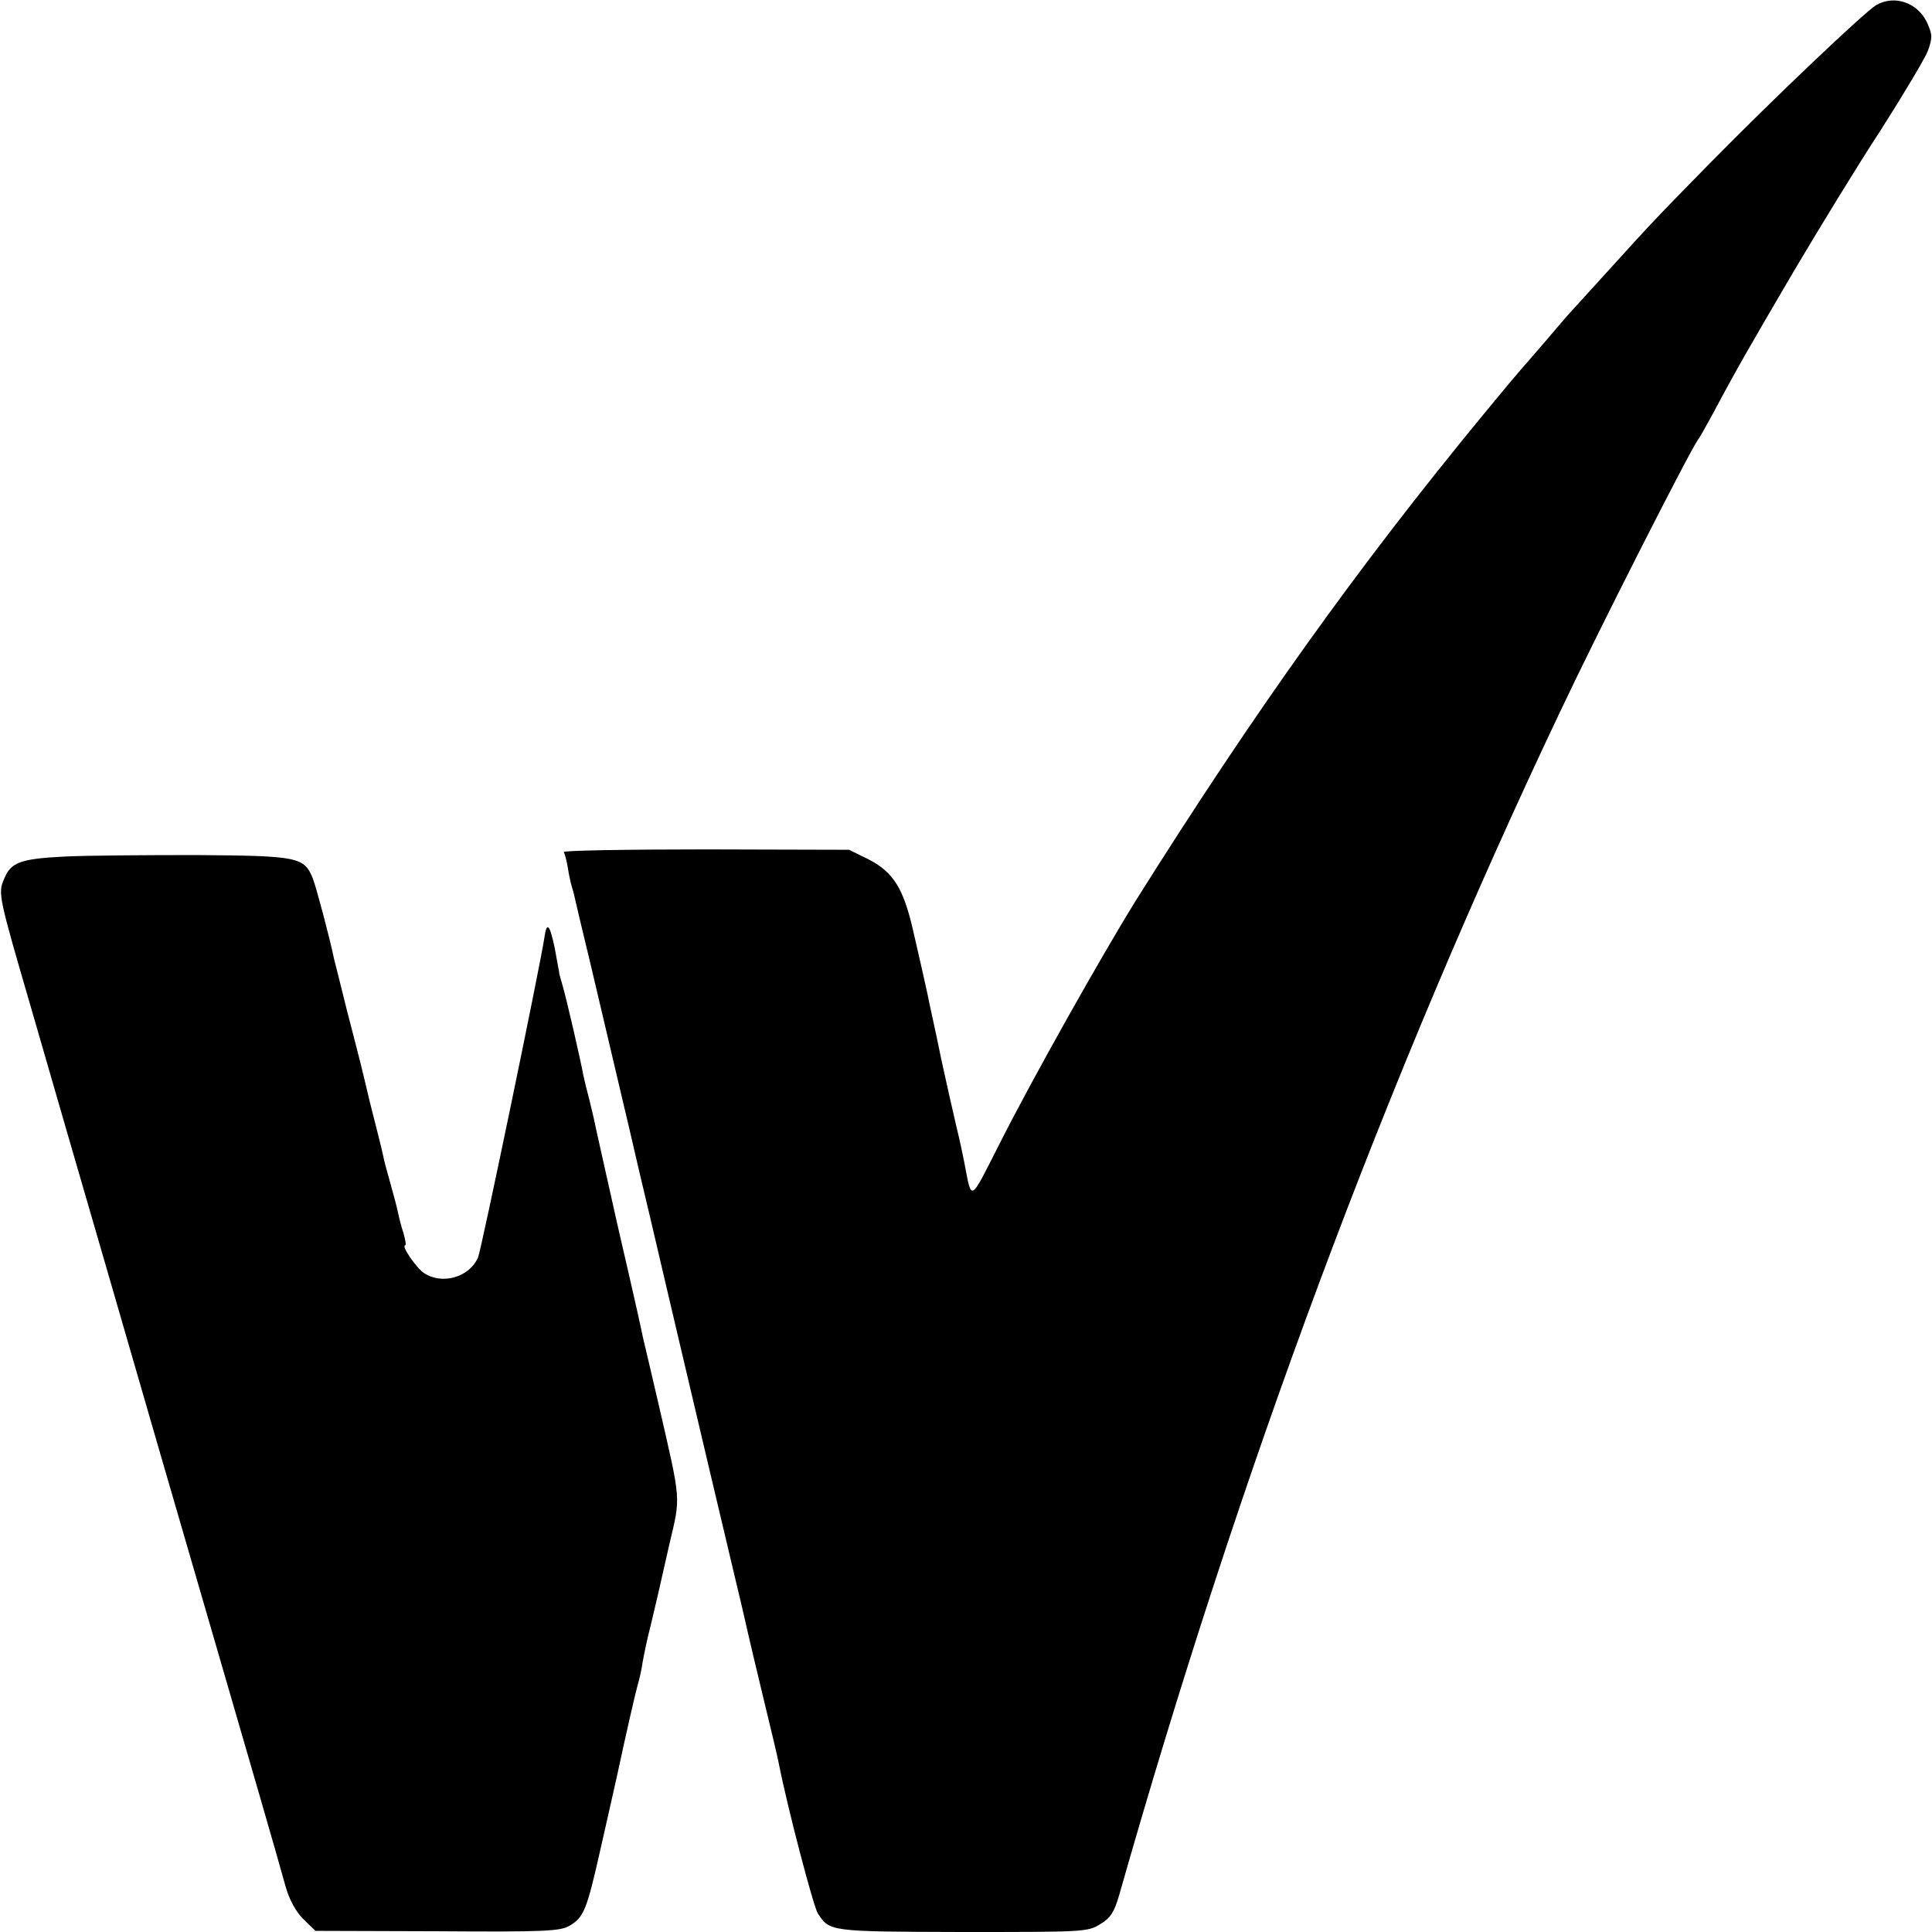 <svg version="1" xmlns="http://www.w3.org/2000/svg" width="682.667" height="682.667" viewBox="0 0 512 512"><path d="M497.3 1.3c-2.9 1.6-27.5 25-44.4 42.2-14.4 14.7-14.7 15-27.4 29-4.4 4.9-8.5 9.3-9 9.9-.6.6-3.7 4.2-7 8.1-3.3 3.8-6.2 7.2-6.5 7.5-.3.3-4.6 5.4-9.6 11.5-33.7 40.9-61 79.2-92.3 129-9 14.5-27.6 47.5-36.2 64.6-8.1 15.9-7.3 15.5-9.4 4.7-.3-1.6-1.2-5.8-2.1-9.5-.9-3.8-2.7-11.8-4-17.8-1.2-6.1-3-13.9-3.7-17.5-.8-3.6-2.4-10.8-3.6-15.9-2.6-11.6-5.3-16-12-19.4l-5.1-2.5-38-.1c-21 0-37.9.3-37.6.7.3.5.8 2.4 1.1 4.3.3 1.9.8 4.2 1.1 5.1.3.9.7 2.5.9 3.5.2 1 2 8.5 4 16.8 5.2 22 8.5 36 10.6 45 1 4.4 3.4 14.7 5.4 23 1.9 8.2 5.3 22.6 7.5 32 5.8 24.6 11.3 48 15 63.5 1.8 7.4 3.3 14.2 3.5 15 .2.8 1.9 8.2 3.9 16.4s3.8 15.8 4 17c2.3 11.7 9.1 37.6 10.3 39.6 3.2 4.9 2.9 4.9 38.1 5 32.3 0 33.5 0 36.8-2.1 2.7-1.6 3.7-3.2 5-7.7C328.5 390 367.2 286 413.5 188.5c10.1-21.4 34.3-69 36.5-72 .5-.6 2.2-3.7 4-7 6.6-12.4 9.6-17.5 21.3-37.5 6.7-11.3 17-28.2 23.1-37.5 6-9.4 11.6-18.8 12.5-21 1.3-3.6 1.2-4.4-.3-7.7-2.5-5.1-8.5-7.2-13.3-4.5zM17 227c-11.6.6-14.1 1.5-15.9 5.9-1.7 3.9-1.5 4.5 7.4 35.1 4.2 14.6 13.2 45.6 20 69 11.5 39.7 16.4 56.7 28 96.5 8.3 28.5 17.7 60.9 19.2 66.5 1 3.5 2.7 6.6 4.7 8.6l3.2 3.1 32.3.1c28.4.2 32.7 0 35.1-1.5 3.7-2.2 4.5-4.1 8.1-20.1 1.7-7.6 3.3-14.5 3.5-15.5.2-.9.6-2.7.9-4 2.4-11.2 4.8-21.7 5.5-24.2.5-1.7 1.1-4.4 1.3-6 .3-1.7 1.2-6.2 2.2-10 .9-3.9 1.8-7.7 2-8.5.2-.8 1.5-6.6 2.9-12.8 3-12.8 3.2-10.7-2.9-37.2-2-8.5-3.8-16.4-4.1-17.5-.7-3.3-1-5-6.9-30.5-3-13.5-5.7-25.4-5.9-26.5-.2-1.1-.9-3.8-1.4-6-.6-2.2-1.3-5.1-1.6-6.5-.8-4.4-4.5-20.4-5.5-23.8-.5-1.8-1-3.3-.9-3.5 0-.1-.6-3-1.2-6.5-1.3-6.2-2.1-7.1-2.7-2.9-1.2 8-16.7 82.7-17.6 84.9-2.2 5.2-9.4 7.4-14.3 4.2-2.2-1.5-6.2-7.4-5-7.4.3 0 0-1.5-.5-3.3-.6-1.7-1.2-4.3-1.5-5.7-.3-1.4-1.2-4.8-2-7.6s-1.7-6.1-1.9-7.3c-.6-2.7-.9-3.8-3.5-14.1-1.1-4.7-2.2-9.2-2.4-10-.2-.8-1.8-7.1-3.6-14-1.7-6.9-3.3-13.2-3.5-14-1.1-5.4-4.7-18.9-5.6-21.2-2.3-5.7-3.9-6-30.8-6.2-13.5 0-29.3.1-35.1.4z"/></svg>
